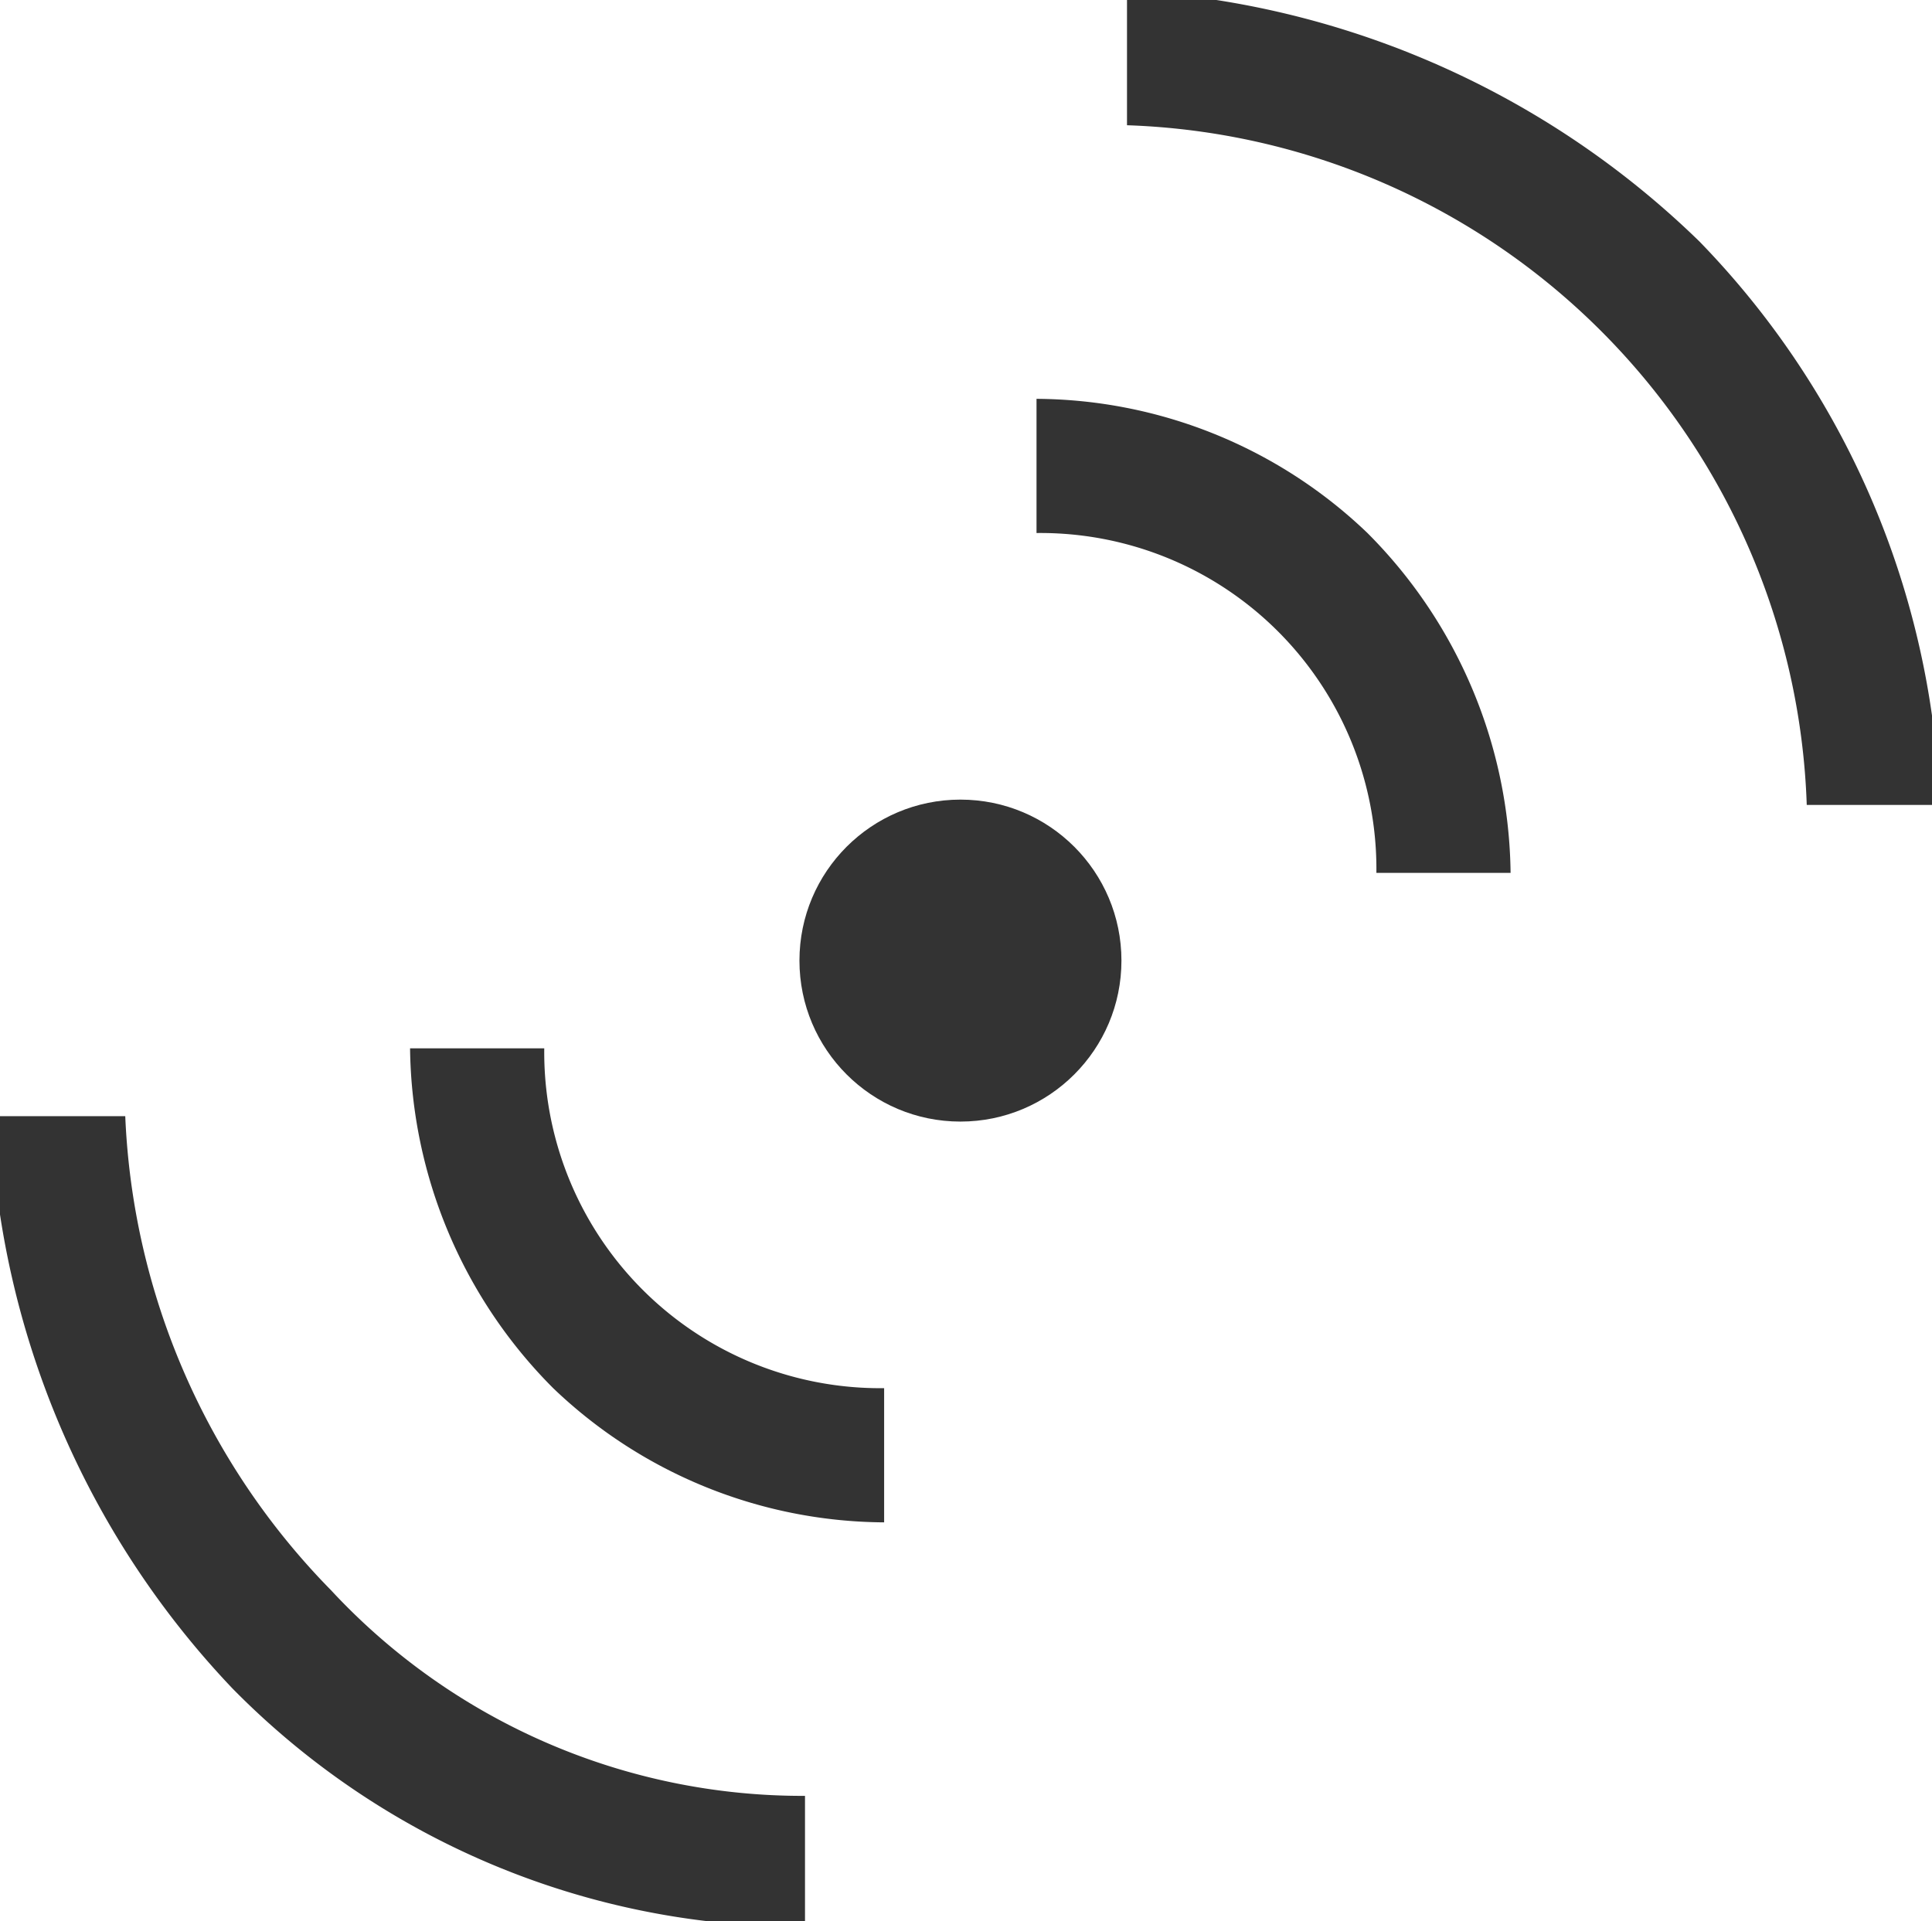 <svg xmlns="http://www.w3.org/2000/svg" width="24" height="23.867" viewBox="0 0 24 23.867">
  <g id="Radio" opacity="0.8">
    <path id="Path_935" data-name="Path 935" d="M68.211,107H67.1v1.556A8.742,8.742,0,0,1,75.544,117H77.1v-1.111A10.571,10.571,0,0,0,74.211,110,11.037,11.037,0,0,0,68.211,107Z" transform="translate(-53.1 -107)"/>
    <path id="Path_936" data-name="Path 936" d="M59.556,116H58v1.222a10.938,10.938,0,0,0,2.889,5.889A9.9,9.9,0,0,0,66.778,126H68v-1.556a7.992,7.992,0,0,1-5.889-2.556A8.935,8.935,0,0,1,59.556,116Z" transform="translate(-58 -102.133)"/>
    <path id="Path_937" data-name="Path 937" d="M67.1,110.5v1.667a4.174,4.174,0,0,1,4.222,4.222h1.667a6.071,6.071,0,0,0-1.778-4.222A5.987,5.987,0,0,0,67.1,110.5Z" transform="translate(-54.224 -105.545)"/>
    <path id="Path_938" data-name="Path 938" d="M67.489,122.089v-1.667a4.174,4.174,0,0,1-4.222-4.222H61.6a6.071,6.071,0,0,0,1.778,4.222A5.987,5.987,0,0,0,67.489,122.089Z" transform="translate(-56.506 -103.176)"/>
    <circle id="Ellipse_17676" data-name="Ellipse 17676" cx="2" cy="2" r="2" transform="translate(9.931 9.934)"/>
  </g>
</svg>
